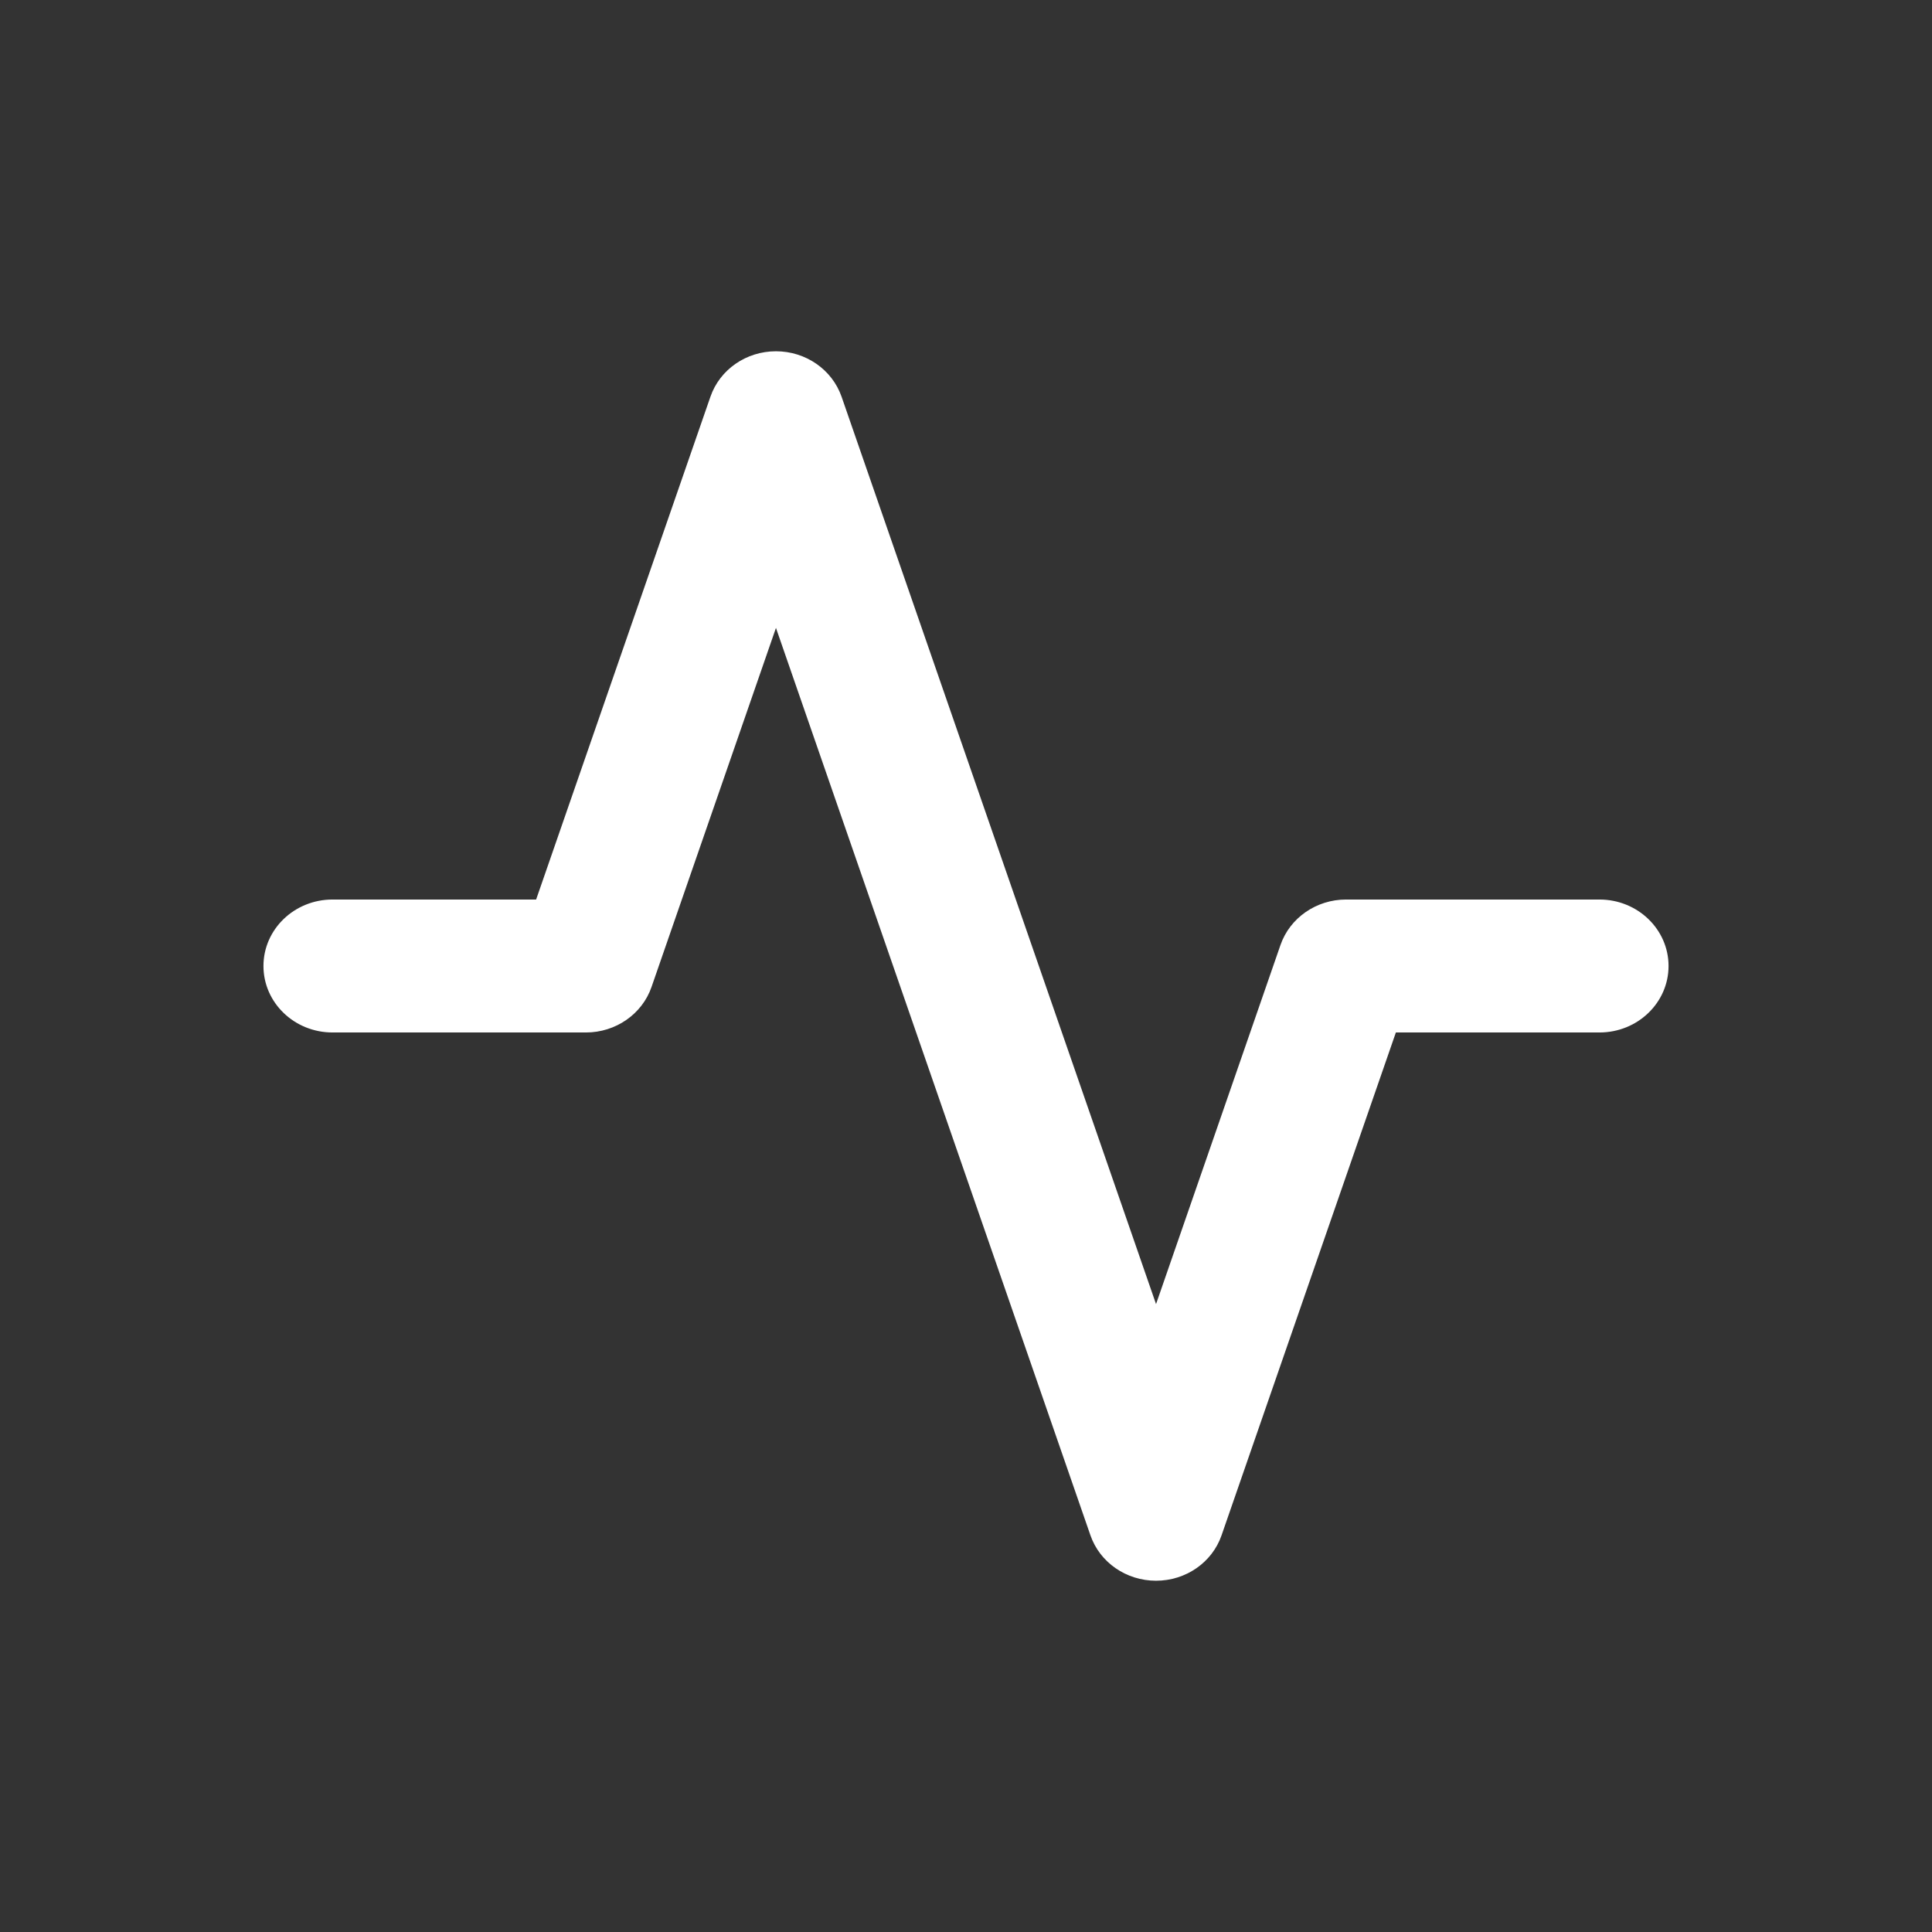 <svg width="22" height="22" viewBox="0 0 22 22" fill="none" xmlns="http://www.w3.org/2000/svg">
<rect x="0" y="0" width="22" height="22" fill="#333333" stroke="none"/>
<path fill-rule="evenodd" clip-rule="evenodd" d="M8.836 4C9.175 4 9.475 4.208 9.583 4.517L13.164 14.85L14.581 10.761C14.688 10.452 14.989 10.243 15.328 10.243H18.213C18.648 10.243 19 10.582 19 11C19 11.418 18.648 11.757 18.213 11.757H15.895L13.91 17.483C13.803 17.792 13.503 18 13.164 18C12.825 18 12.524 17.792 12.417 17.483L8.836 7.15L7.419 11.239C7.312 11.548 7.011 11.757 6.672 11.757H3.787C3.352 11.757 3 11.418 3 11C3 10.582 3.352 10.243 3.787 10.243H6.105L8.09 4.517C8.197 4.208 8.497 4 8.836 4Z" fill="white"/>
</svg>
